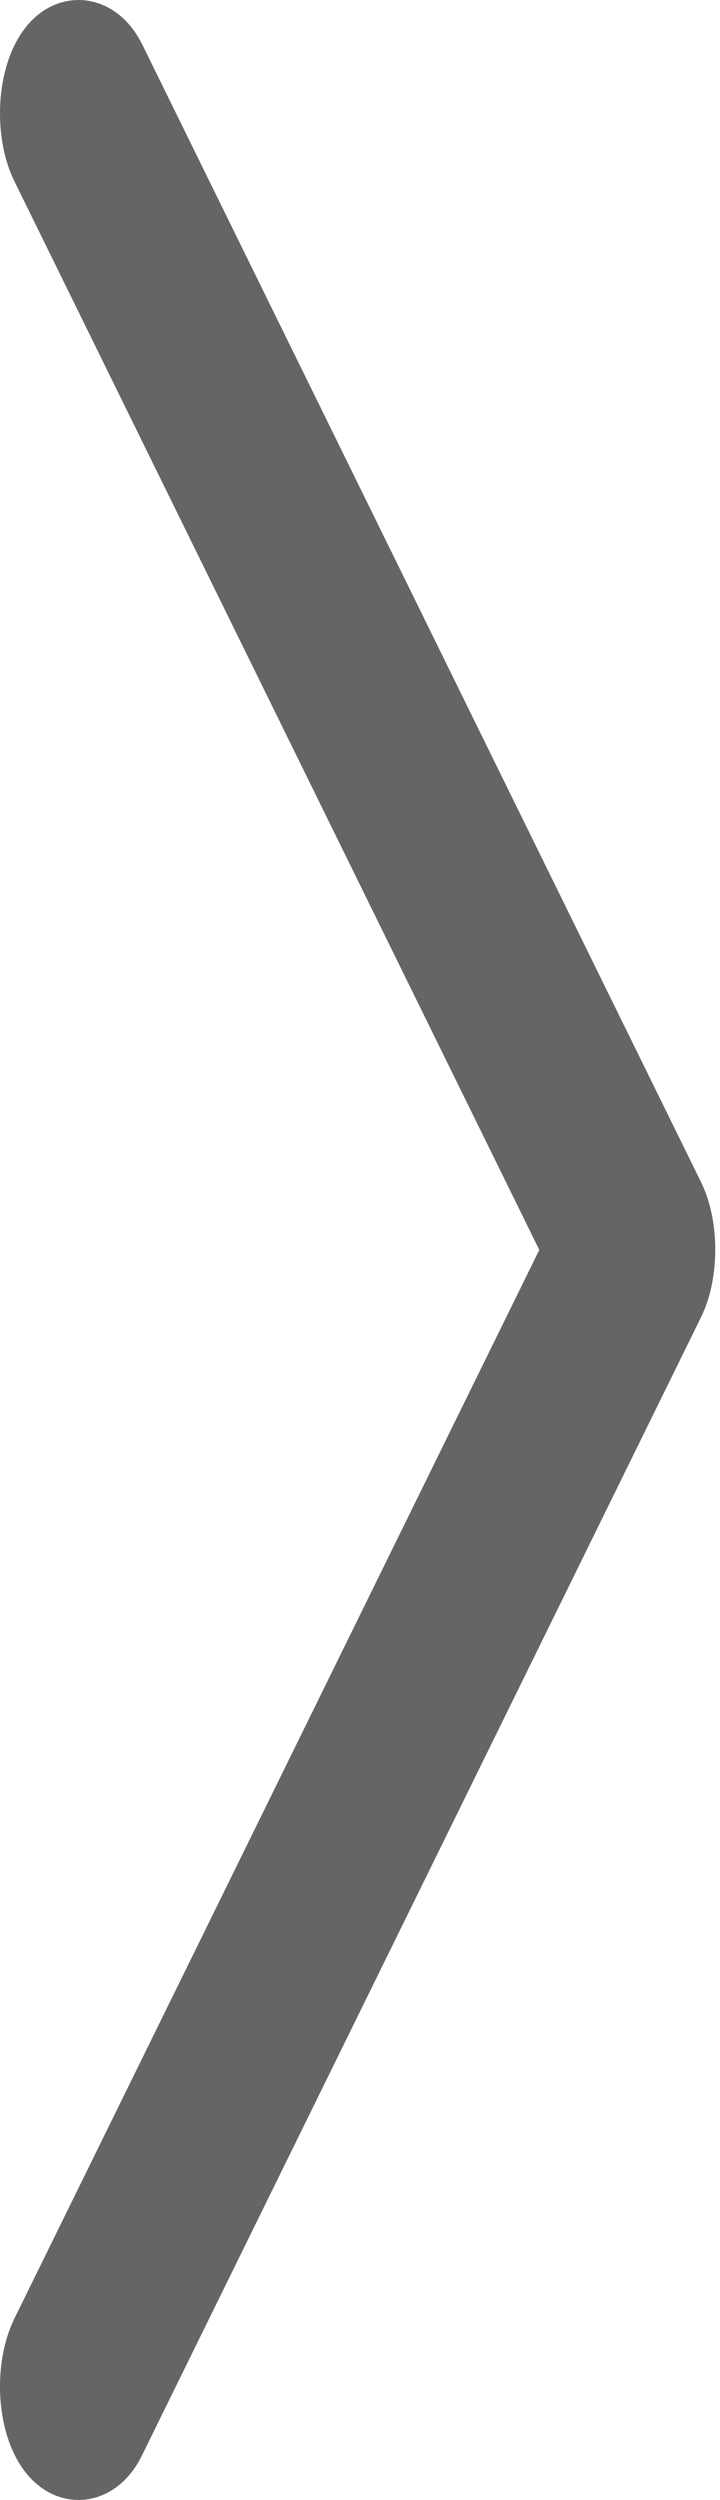 <svg width="64" height="222" viewBox="0 0 64 222" fill="none" xmlns="http://www.w3.org/2000/svg">
<path d="M58.722 106.734L9.088 5.783C7.919 3.406 6.045 3.406 4.876 5.783C3.708 8.16 3.708 11.972 4.876 14.348L52.393 110.994L4.876 207.64C3.708 210.017 3.708 213.829 4.876 216.206C5.45 217.372 6.221 218 6.971 218C7.721 218 8.493 217.417 9.066 216.206L58.7 115.255C59.868 112.923 59.868 109.066 58.722 106.734V106.734Z" fill="#D19A9A" stroke="#666464" stroke-width="8"/>
</svg>
